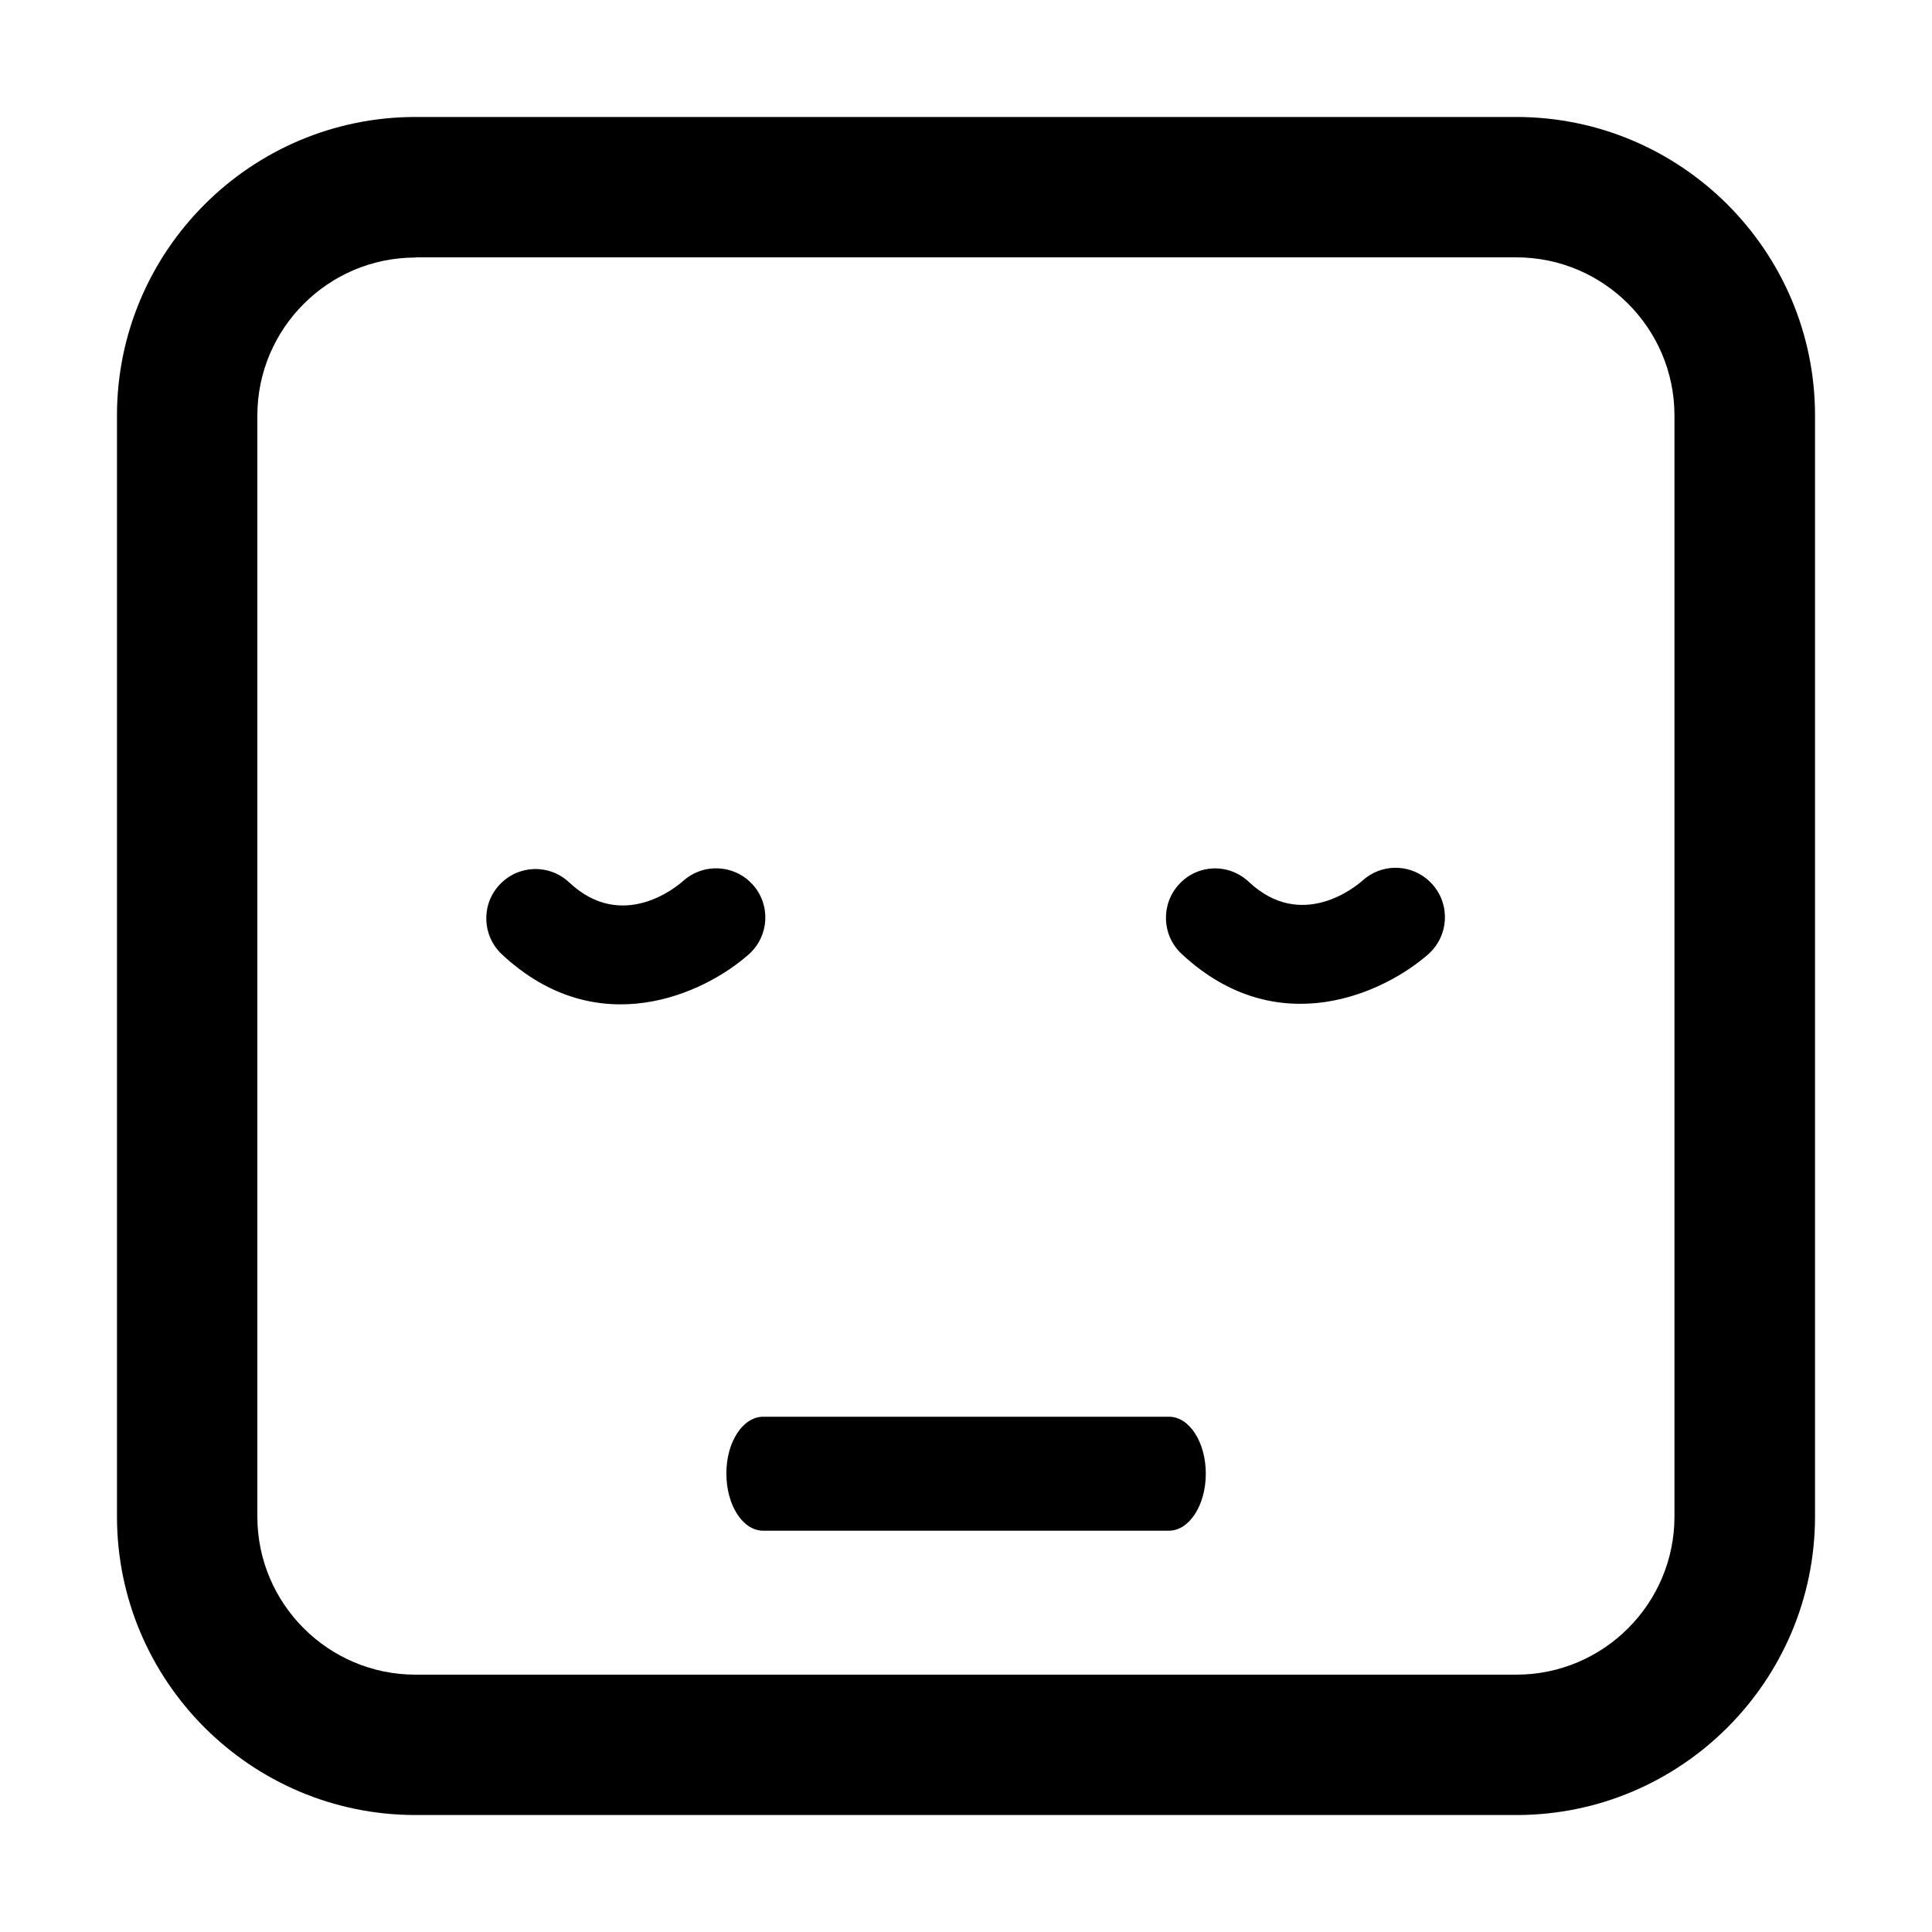 <?xml version="1.0" standalone="no"?><!DOCTYPE svg PUBLIC "-//W3C//DTD SVG 1.1//EN" "http://www.w3.org/Graphics/SVG/1.1/DTD/svg11.dtd"><svg t="1685264916621" class="icon" viewBox="0 0 1024 1024" version="1.1" xmlns="http://www.w3.org/2000/svg" p-id="32153" xmlns:xlink="http://www.w3.org/1999/xlink" width="200" height="200"><path d="M404.5 750.9h215.1c10.8 0 19.5 13.5 19.5 30.2s-8.8 30.2-19.5 30.2H404.5c-10.8 0-19.5-13.5-19.5-30.2-0.1-16.7 8.7-30.2 19.5-30.2zM266 505.8c-10.5-9.8-11.1-26.4-1.2-36.9 9.8-10.5 26.2-11.2 36.9-1.2 28.2 26.5 57.2 2.1 60.4-0.8 9.6-8.6 23.8-8.8 33.6-1.1 1.1 0.9 2.2 1.9 3.3 3.1 9.6 10.7 8.7 27.2-2 36.8-23.3 20.8-80.1 47.7-131 0.1z m360.2-0.3c-10.5-9.8-11-26.4-1.2-36.9 9.8-10.6 26.2-11.2 36.9-1.2 28.2 26.5 57.2 2.1 60.4-0.8 9.6-8.6 23.8-8.8 33.6-1 1.2 0.9 2.2 2 3.3 3.1 9.6 10.8 8.7 27.2-2 36.9-23.3 20.6-80.1 47.5-131-0.1zM803.8 962H220.2C133 962 62 891 62 803.8V220.2C62 133 133 62 220.2 62h583.5C891 62 962 133 962 220.2v583.5C962 891 891 962 803.8 962zM220.2 136.5c-46.2 0-83.8 37.6-83.8 83.8v583.5c0 46.2 37.6 83.8 83.8 83.8h583.5c46.2 0 83.8-37.6 83.8-83.8V220.2c0-46.2-37.6-83.8-83.8-83.8H220.2v0.1z m0 0" p-id="32154"></path></svg>
